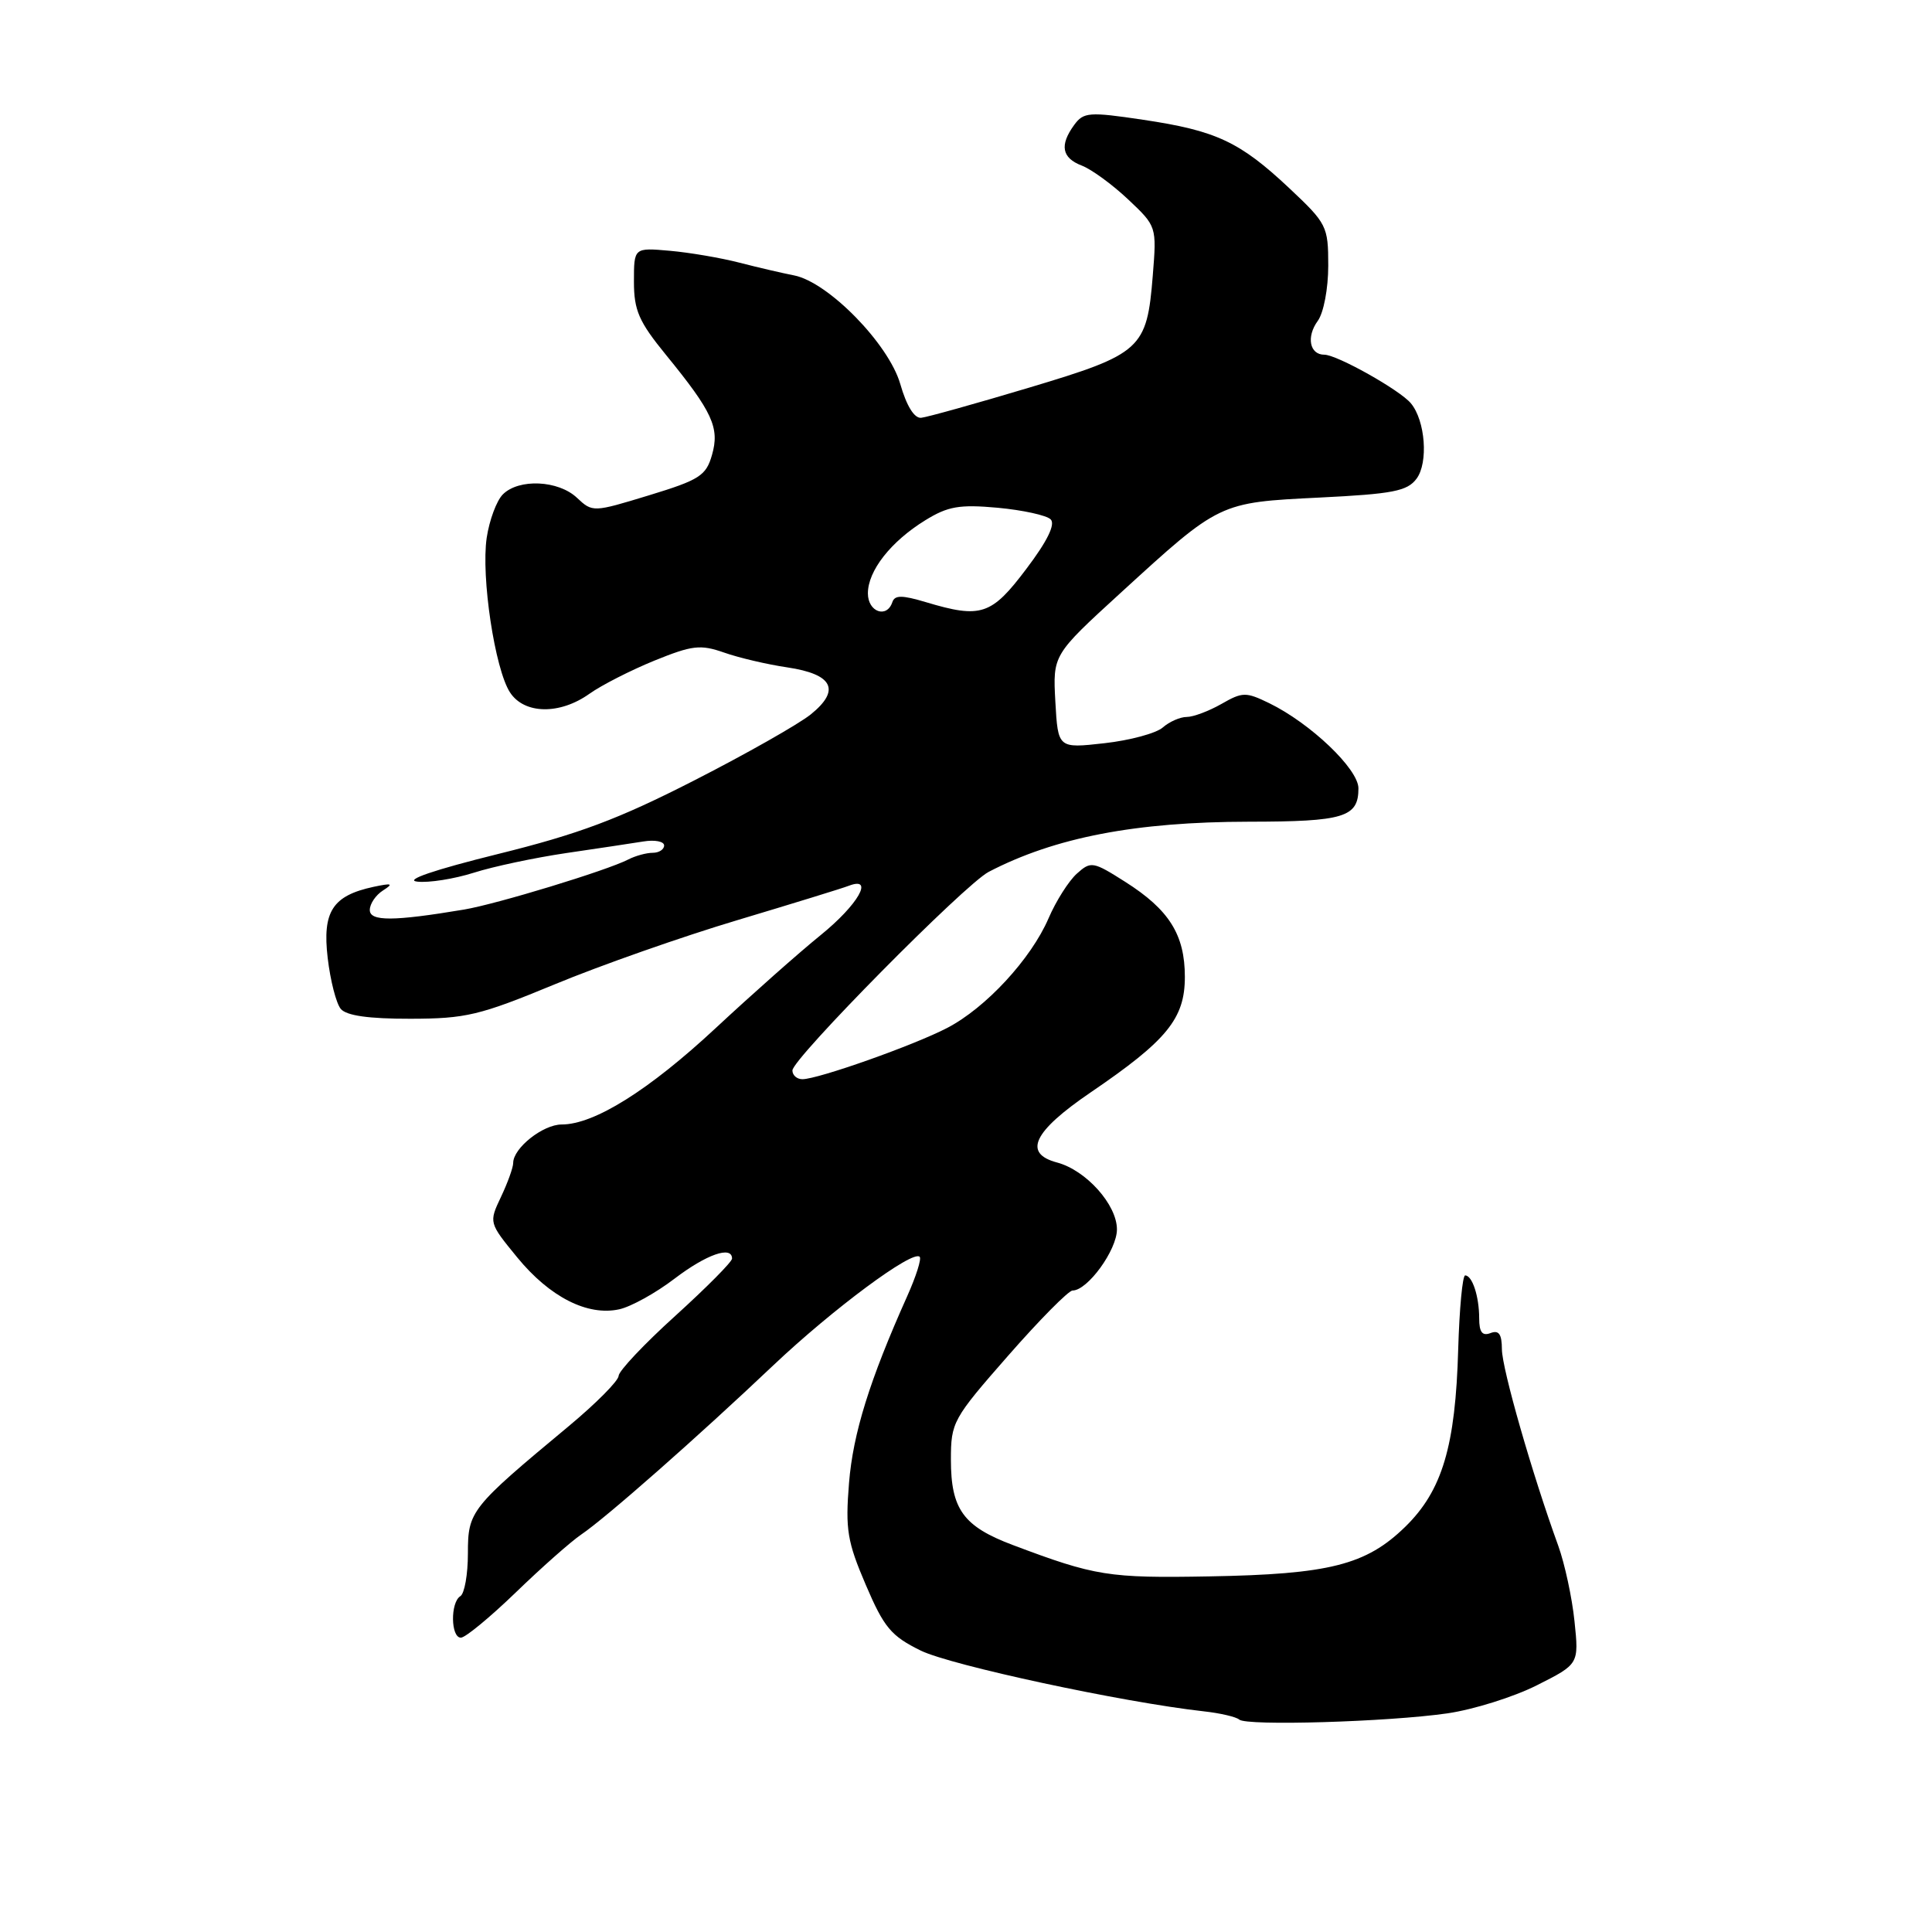 <?xml version="1.0" encoding="UTF-8" standalone="no"?>
<!DOCTYPE svg PUBLIC "-//W3C//DTD SVG 1.1//EN" "http://www.w3.org/Graphics/SVG/1.1/DTD/svg11.dtd" >
<svg xmlns="http://www.w3.org/2000/svg" xmlns:xlink="http://www.w3.org/1999/xlink" version="1.1" viewBox="0 0 256 256">
 <g >
 <path fill="currentColor"
d=" M 191.78 227.03 C 195.23 226.53 200.57 224.86 203.64 223.31 C 209.22 220.50 209.22 220.50 208.63 214.83 C 208.31 211.72 207.34 207.22 206.48 204.83 C 203.02 195.31 199.02 181.35 199.01 178.78 C 199.00 176.78 198.61 176.21 197.50 176.64 C 196.41 177.06 196.00 176.52 196.00 174.69 C 196.00 171.80 195.09 169.00 194.14 169.00 C 193.79 169.01 193.38 173.39 193.22 178.75 C 192.86 191.64 191.11 197.51 186.20 202.31 C 181.01 207.37 176.14 208.60 160.23 208.88 C 146.88 209.12 145.13 208.84 134.22 204.73 C 127.65 202.26 126.00 199.99 126.00 193.42 C 126.00 188.45 126.25 188.00 133.58 179.64 C 137.74 174.89 141.59 171.00 142.12 171.00 C 144.11 171.00 148.00 165.64 148.00 162.90 C 148.00 159.63 143.92 155.07 140.07 154.04 C 135.52 152.83 136.90 149.94 144.50 144.76 C 154.64 137.86 157.00 134.97 157.00 129.45 C 157.00 123.86 154.92 120.54 149.10 116.85 C 144.83 114.14 144.55 114.09 142.69 115.76 C 141.62 116.72 139.92 119.39 138.93 121.70 C 136.61 127.07 130.62 133.55 125.52 136.20 C 121.11 138.50 108.40 143.00 106.32 143.00 C 105.60 143.00 105.00 142.48 105.00 141.84 C 105.00 140.29 127.84 117.18 131.00 115.53 C 139.78 110.96 150.47 108.90 165.48 108.88 C 178.09 108.87 180.00 108.29 180.00 104.46 C 180.00 101.90 173.65 95.84 168.17 93.17 C 165.08 91.67 164.63 91.68 161.84 93.28 C 160.19 94.22 158.12 95.00 157.25 95.00 C 156.37 95.00 154.95 95.63 154.08 96.39 C 153.21 97.16 149.73 98.10 146.34 98.48 C 140.19 99.17 140.19 99.17 139.84 92.98 C 139.50 86.78 139.50 86.78 148.50 78.55 C 161.66 66.52 161.51 66.59 174.83 65.93 C 184.57 65.45 186.47 65.08 187.70 63.43 C 189.28 61.31 188.87 55.75 186.95 53.44 C 185.49 51.68 177.15 47.00 175.48 47.00 C 173.53 47.00 173.07 44.63 174.61 42.52 C 175.39 41.45 176.00 38.24 176.00 35.20 C 176.00 29.97 175.82 29.62 170.82 24.92 C 164.27 18.77 161.14 17.31 151.47 15.87 C 144.30 14.80 143.58 14.86 142.34 16.55 C 140.38 19.23 140.69 20.93 143.34 21.94 C 144.62 22.43 147.38 24.44 149.47 26.41 C 153.27 29.99 153.27 30.01 152.75 36.50 C 151.97 46.26 151.26 46.90 136.38 51.36 C 129.30 53.48 122.85 55.28 122.06 55.36 C 121.15 55.45 120.12 53.78 119.29 50.88 C 117.76 45.57 109.74 37.37 105.21 36.49 C 103.72 36.20 100.47 35.45 98.00 34.81 C 95.53 34.17 91.36 33.46 88.75 33.23 C 84.00 32.81 84.00 32.81 84.00 37.31 C 84.00 41.13 84.65 42.62 88.25 47.03 C 94.42 54.59 95.38 56.68 94.34 60.29 C 93.56 63.03 92.69 63.59 86.00 65.63 C 78.59 67.89 78.52 67.90 76.45 65.96 C 73.98 63.63 68.75 63.39 66.63 65.51 C 65.80 66.34 64.84 68.93 64.49 71.26 C 63.73 76.43 65.57 88.67 67.58 91.75 C 69.47 94.65 74.17 94.73 78.10 91.93 C 79.70 90.79 83.57 88.82 86.70 87.54 C 91.73 85.50 92.80 85.37 95.95 86.47 C 97.90 87.16 101.66 88.04 104.31 88.43 C 110.38 89.33 111.43 91.44 107.42 94.67 C 105.81 95.96 98.85 99.91 91.95 103.43 C 81.93 108.55 76.67 110.52 65.95 113.17 C 57.48 115.27 53.53 116.62 55.28 116.82 C 56.81 117.00 60.19 116.46 62.78 115.64 C 65.38 114.81 70.88 113.65 75.00 113.04 C 79.12 112.44 83.74 111.74 85.25 111.50 C 86.76 111.25 88.00 111.49 88.00 112.03 C 88.00 112.56 87.32 113.00 86.49 113.00 C 85.65 113.00 84.19 113.40 83.24 113.89 C 80.41 115.35 65.83 119.79 61.50 120.52 C 52.12 122.09 49.00 122.10 49.00 120.58 C 49.00 119.76 49.79 118.60 50.75 117.99 C 52.18 117.08 51.95 116.99 49.50 117.51 C 44.06 118.68 42.70 120.78 43.42 126.93 C 43.77 129.92 44.55 132.96 45.15 133.68 C 45.89 134.58 48.86 135.00 54.37 134.99 C 61.73 134.98 63.54 134.55 73.50 130.43 C 79.55 127.92 90.45 124.09 97.72 121.92 C 104.99 119.74 111.63 117.70 112.47 117.37 C 115.89 116.06 113.71 119.88 108.75 123.90 C 105.86 126.24 99.60 131.79 94.84 136.22 C 85.98 144.47 78.74 149.00 74.43 149.00 C 71.94 149.00 68.00 152.13 68.00 154.10 C 68.00 154.70 67.27 156.73 66.38 158.60 C 64.77 162.01 64.77 162.01 68.55 166.63 C 72.85 171.87 77.85 174.41 82.05 173.49 C 83.61 173.15 86.91 171.32 89.38 169.43 C 93.61 166.21 97.00 165.02 97.00 166.77 C 97.00 167.20 93.62 170.60 89.50 174.34 C 85.37 178.07 81.99 181.66 81.97 182.31 C 81.95 182.97 78.97 185.97 75.33 189.00 C 62.33 199.81 62.00 200.23 62.00 205.84 C 62.00 208.61 61.55 211.16 61.00 211.50 C 59.66 212.33 59.72 217.00 61.07 217.00 C 61.66 217.00 64.93 214.30 68.34 211.01 C 71.75 207.71 75.65 204.26 77.02 203.33 C 80.29 201.12 92.47 190.39 102.48 180.90 C 110.37 173.44 120.93 165.60 121.86 166.53 C 122.13 166.79 121.38 169.14 120.21 171.75 C 115.23 182.87 113.03 189.93 112.50 196.50 C 112.00 202.66 112.27 204.28 114.72 210.00 C 117.14 215.67 118.08 216.78 122.00 218.71 C 126.00 220.67 148.80 225.57 159.50 226.76 C 161.70 227.00 163.81 227.50 164.20 227.85 C 165.14 228.72 183.94 228.16 191.78 227.03 Z  M 115.00 78.63 C 115.00 75.63 118.03 71.76 122.60 68.94 C 125.60 67.09 127.12 66.82 132.20 67.28 C 135.52 67.59 138.68 68.28 139.22 68.82 C 139.87 69.47 138.77 71.72 135.98 75.40 C 131.37 81.52 129.99 81.98 122.69 79.79 C 119.52 78.84 118.55 78.84 118.24 79.79 C 117.51 81.98 115.00 81.09 115.00 78.63 Z "/>
</g>
</svg>